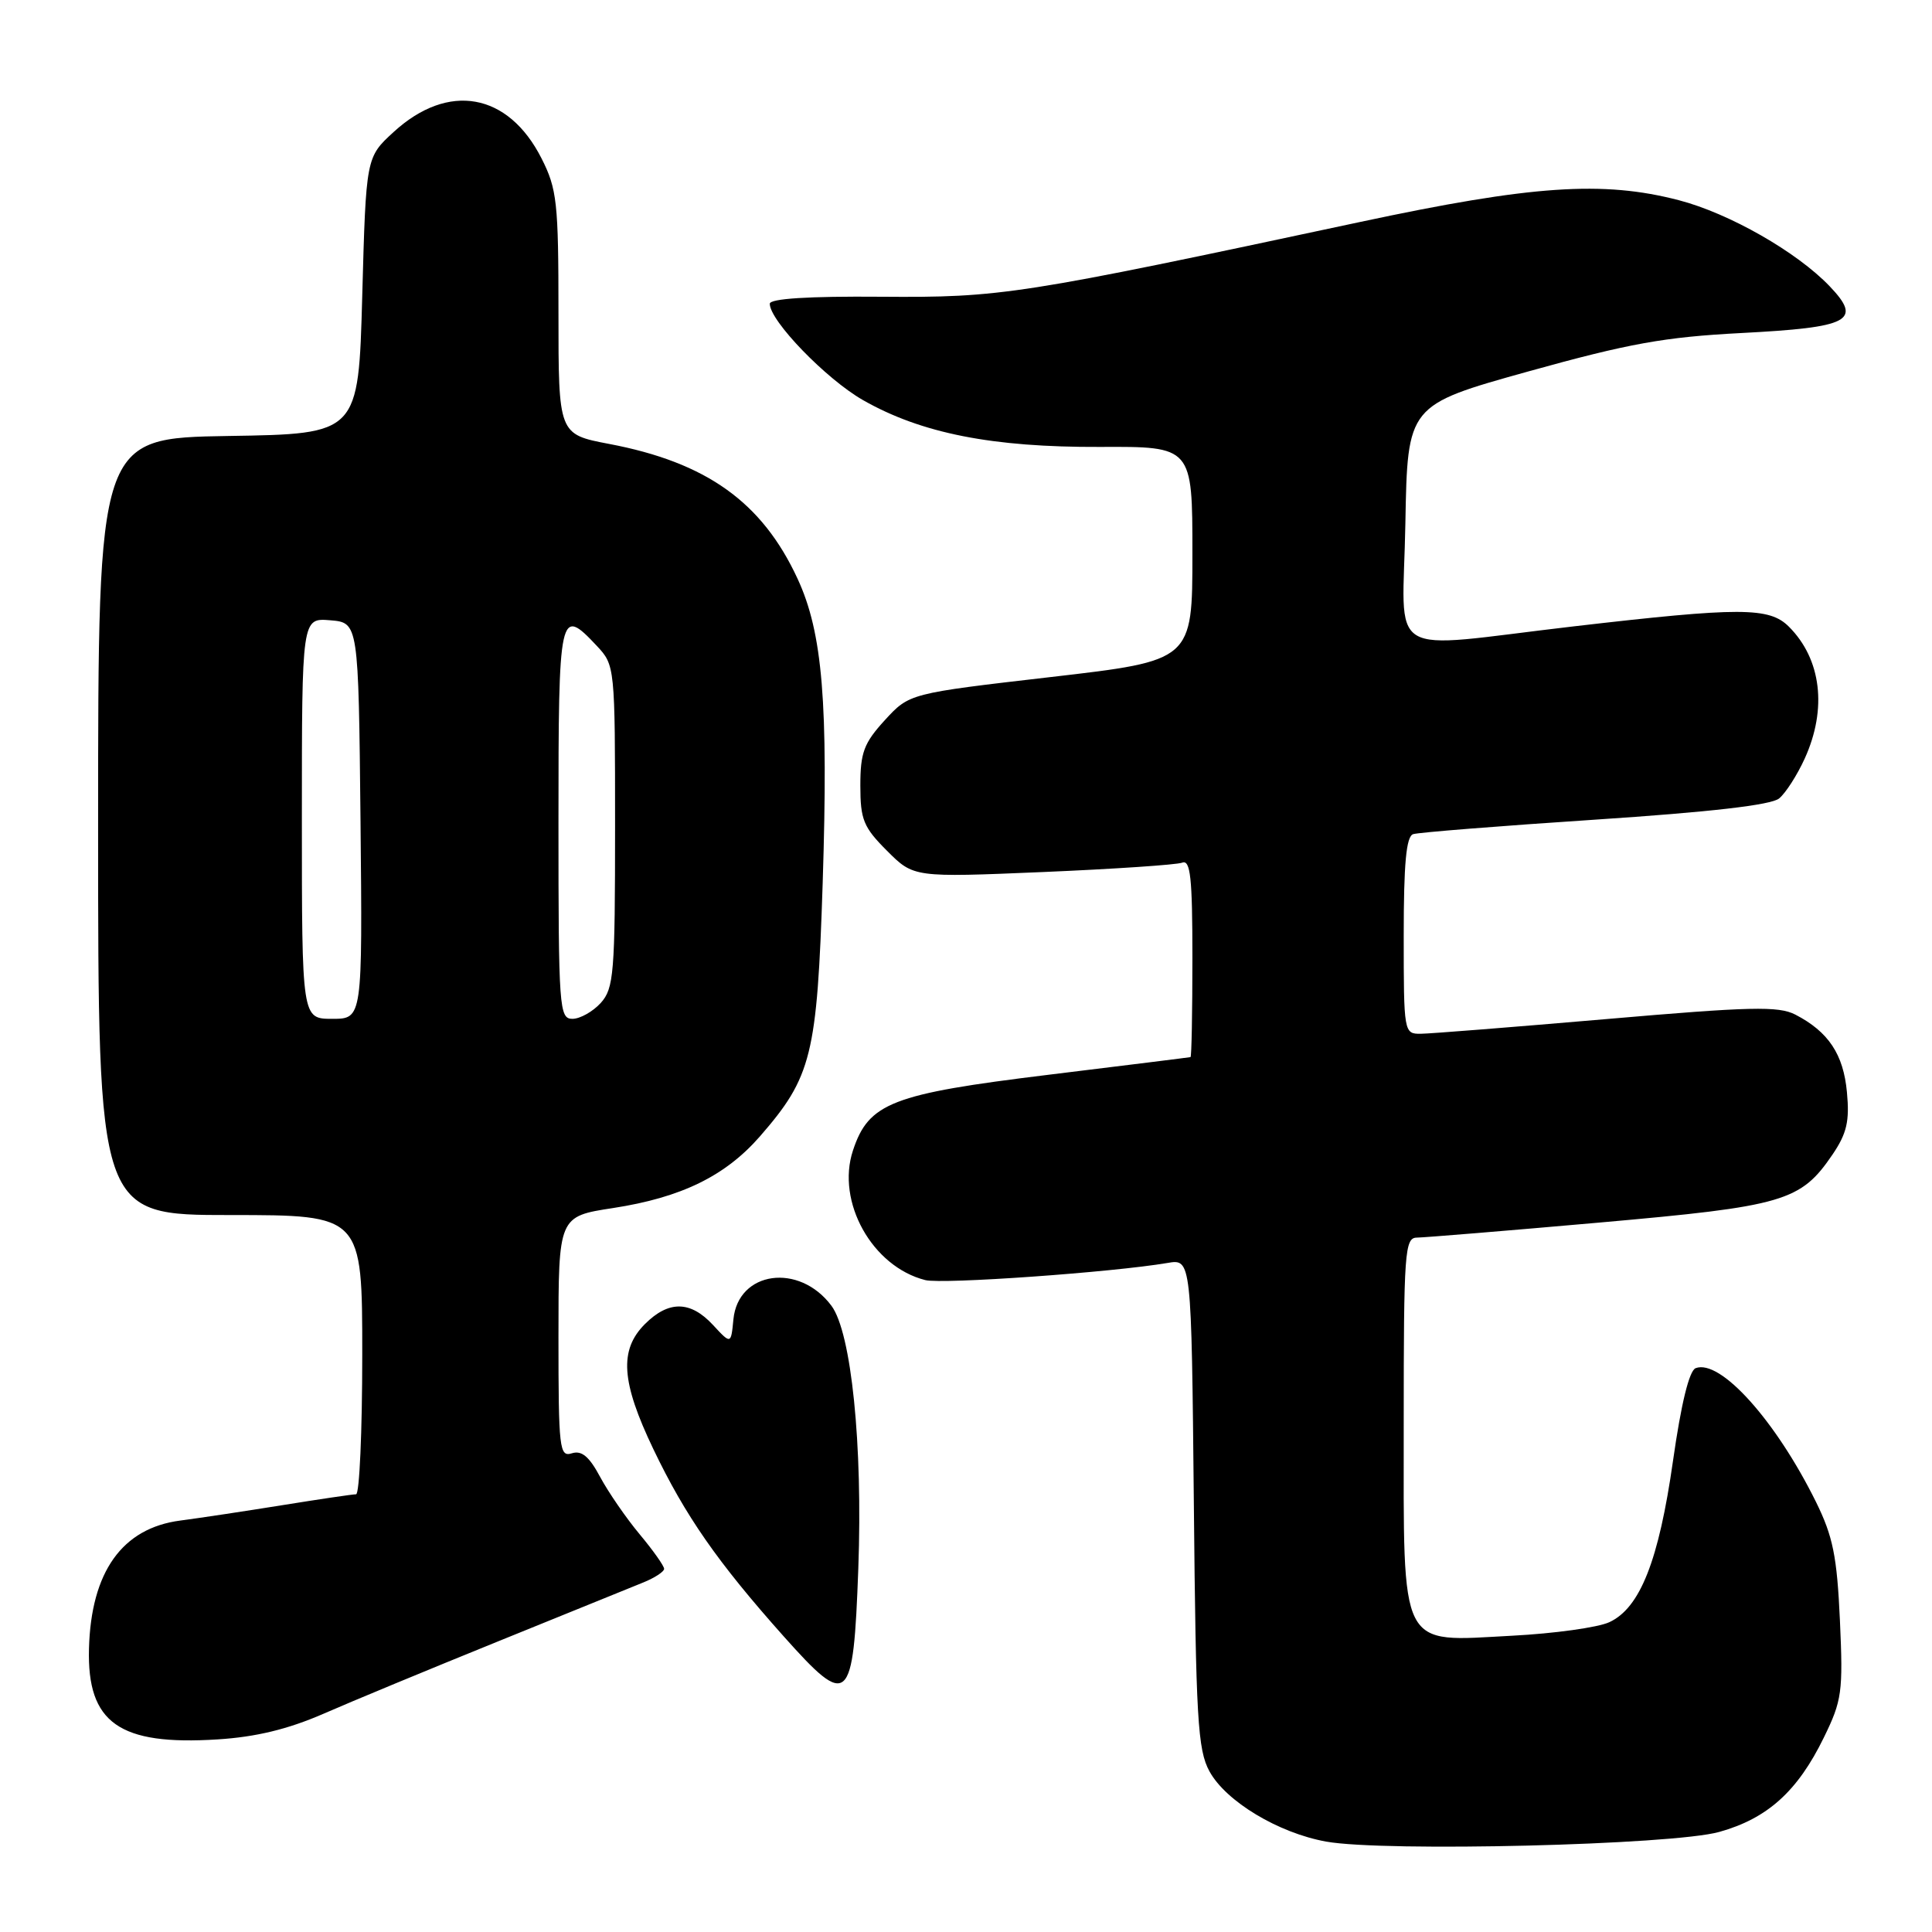 <?xml version="1.0" encoding="UTF-8" standalone="no"?>
<!DOCTYPE svg PUBLIC "-//W3C//DTD SVG 1.1//EN" "http://www.w3.org/Graphics/SVG/1.1/DTD/svg11.dtd" >
<svg xmlns="http://www.w3.org/2000/svg" xmlns:xlink="http://www.w3.org/1999/xlink" version="1.1" viewBox="0 0 256 256">
 <g >
 <path fill="currentColor"
d=" M 227.81 242.74 C 234.19 240.96 238.19 237.36 241.66 230.25 C 244.07 225.33 244.23 224.21 243.80 214.72 C 243.41 206.20 242.88 203.58 240.62 199.00 C 235.29 188.22 227.94 180.04 224.68 181.29 C 223.83 181.62 222.76 185.98 221.68 193.58 C 219.80 206.78 217.32 213.07 213.24 214.95 C 211.73 215.65 205.95 216.45 200.39 216.74 C 185.24 217.54 186.00 219.03 186.00 188.50 C 186.00 165.84 186.13 164.00 187.75 163.99 C 188.71 163.98 199.58 163.09 211.89 162.00 C 236.43 159.83 238.59 159.20 242.84 152.95 C 244.71 150.18 245.09 148.56 244.73 144.74 C 244.27 139.70 242.28 136.71 237.89 134.44 C 235.66 133.29 231.93 133.38 212.89 135.03 C 200.57 136.09 189.49 136.97 188.25 136.98 C 186.03 137.00 186.00 136.82 186.00 123.97 C 186.00 114.43 186.33 110.83 187.25 110.53 C 187.94 110.30 198.78 109.44 211.34 108.61 C 226.63 107.60 234.69 106.67 235.74 105.80 C 236.61 105.09 238.14 102.70 239.14 100.50 C 242.13 93.92 241.34 87.34 237.04 83.04 C 234.44 80.44 230.63 80.43 208.50 83.00 C 183.02 85.96 185.90 87.72 186.22 69.34 C 186.50 53.68 186.50 53.68 202.50 49.22 C 215.83 45.51 220.54 44.66 230.70 44.13 C 245.15 43.38 246.81 42.51 242.44 37.93 C 238.09 33.38 229.14 28.27 222.46 26.53 C 212.39 23.91 202.97 24.55 180.19 29.42 C 134.95 39.09 132.72 39.44 116.75 39.32 C 107.10 39.24 102.00 39.57 102.00 40.25 C 102.00 42.51 109.46 50.22 114.34 53.01 C 122.07 57.42 131.48 59.28 145.75 59.22 C 158.00 59.16 158.00 59.16 158.00 73.35 C 158.00 87.54 158.00 87.54 139.25 89.71 C 120.50 91.88 120.50 91.88 117.25 95.42 C 114.47 98.46 114.00 99.71 114.00 104.09 C 114.00 108.61 114.41 109.61 117.54 112.74 C 121.07 116.27 121.07 116.27 138.18 115.55 C 147.59 115.15 155.90 114.59 156.64 114.31 C 157.74 113.88 158.00 116.27 158.00 126.89 C 158.00 134.10 157.89 140.03 157.75 140.07 C 157.61 140.11 149.11 141.17 138.87 142.42 C 118.17 144.95 115.10 146.14 113.02 152.45 C 110.77 159.25 115.58 167.85 122.61 169.62 C 124.89 170.19 147.38 168.59 154.69 167.35 C 157.87 166.80 157.87 166.80 158.19 199.15 C 158.46 227.74 158.70 231.87 160.26 234.71 C 162.43 238.69 169.39 242.88 175.72 244.02 C 183.42 245.41 221.60 244.48 227.81 242.74 Z  M 42.82 227.10 C 46.49 225.49 56.92 221.17 66.00 217.49 C 75.08 213.81 83.74 210.30 85.25 209.68 C 86.76 209.07 88.00 208.25 88.00 207.88 C 88.00 207.50 86.54 205.43 84.75 203.29 C 82.96 201.14 80.61 197.73 79.52 195.70 C 78.07 192.99 77.08 192.16 75.77 192.57 C 74.13 193.09 74.00 192.00 74.00 177.16 C 74.00 161.18 74.00 161.18 81.25 160.07 C 90.27 158.68 96.11 155.83 100.70 150.57 C 107.56 142.69 108.27 139.83 109.01 117.00 C 109.77 93.13 109.01 83.86 105.68 76.68 C 100.98 66.53 93.62 61.27 80.70 58.82 C 74.00 57.54 74.00 57.54 74.00 41.48 C 74.00 26.81 73.81 25.04 71.75 20.98 C 67.34 12.28 59.40 10.86 52.17 17.48 C 48.50 20.84 48.50 20.84 48.00 39.17 C 47.50 57.50 47.50 57.50 30.25 57.77 C 13.00 58.05 13.00 58.05 13.00 109.52 C 13.00 161.00 13.00 161.00 30.50 161.00 C 48.00 161.00 48.00 161.00 48.00 179.50 C 48.00 189.68 47.63 198.00 47.18 198.00 C 46.72 198.00 42.34 198.65 37.43 199.44 C 32.52 200.23 26.43 201.15 23.90 201.48 C 16.19 202.48 12.06 208.27 11.79 218.46 C 11.53 228.30 15.80 231.31 28.82 230.48 C 33.92 230.16 38.15 229.13 42.82 227.10 Z  M 113.73 207.84 C 114.33 191.45 112.81 176.56 110.17 173.02 C 105.90 167.29 97.80 168.41 97.18 174.83 C 96.86 178.14 96.86 178.14 94.48 175.57 C 91.49 172.34 88.60 172.30 85.45 175.45 C 82.02 178.89 82.31 183.11 86.57 192.01 C 90.82 200.88 95.06 206.97 103.82 216.80 C 112.46 226.49 113.07 225.94 113.73 207.84 Z  M 40.00 108.44 C 40.00 81.88 40.00 81.88 43.75 82.19 C 47.50 82.50 47.50 82.50 47.77 108.75 C 48.03 135.00 48.03 135.00 44.02 135.00 C 40.00 135.00 40.00 135.00 40.00 108.44 Z  M 74.00 109.00 C 74.00 80.89 74.13 80.31 79.08 85.58 C 81.48 88.15 81.50 88.29 81.50 109.48 C 81.50 129.03 81.34 130.96 79.60 132.90 C 78.55 134.05 76.86 135.00 75.85 135.00 C 74.10 135.00 74.00 133.61 74.00 109.00 Z "/>
</g>
</svg>